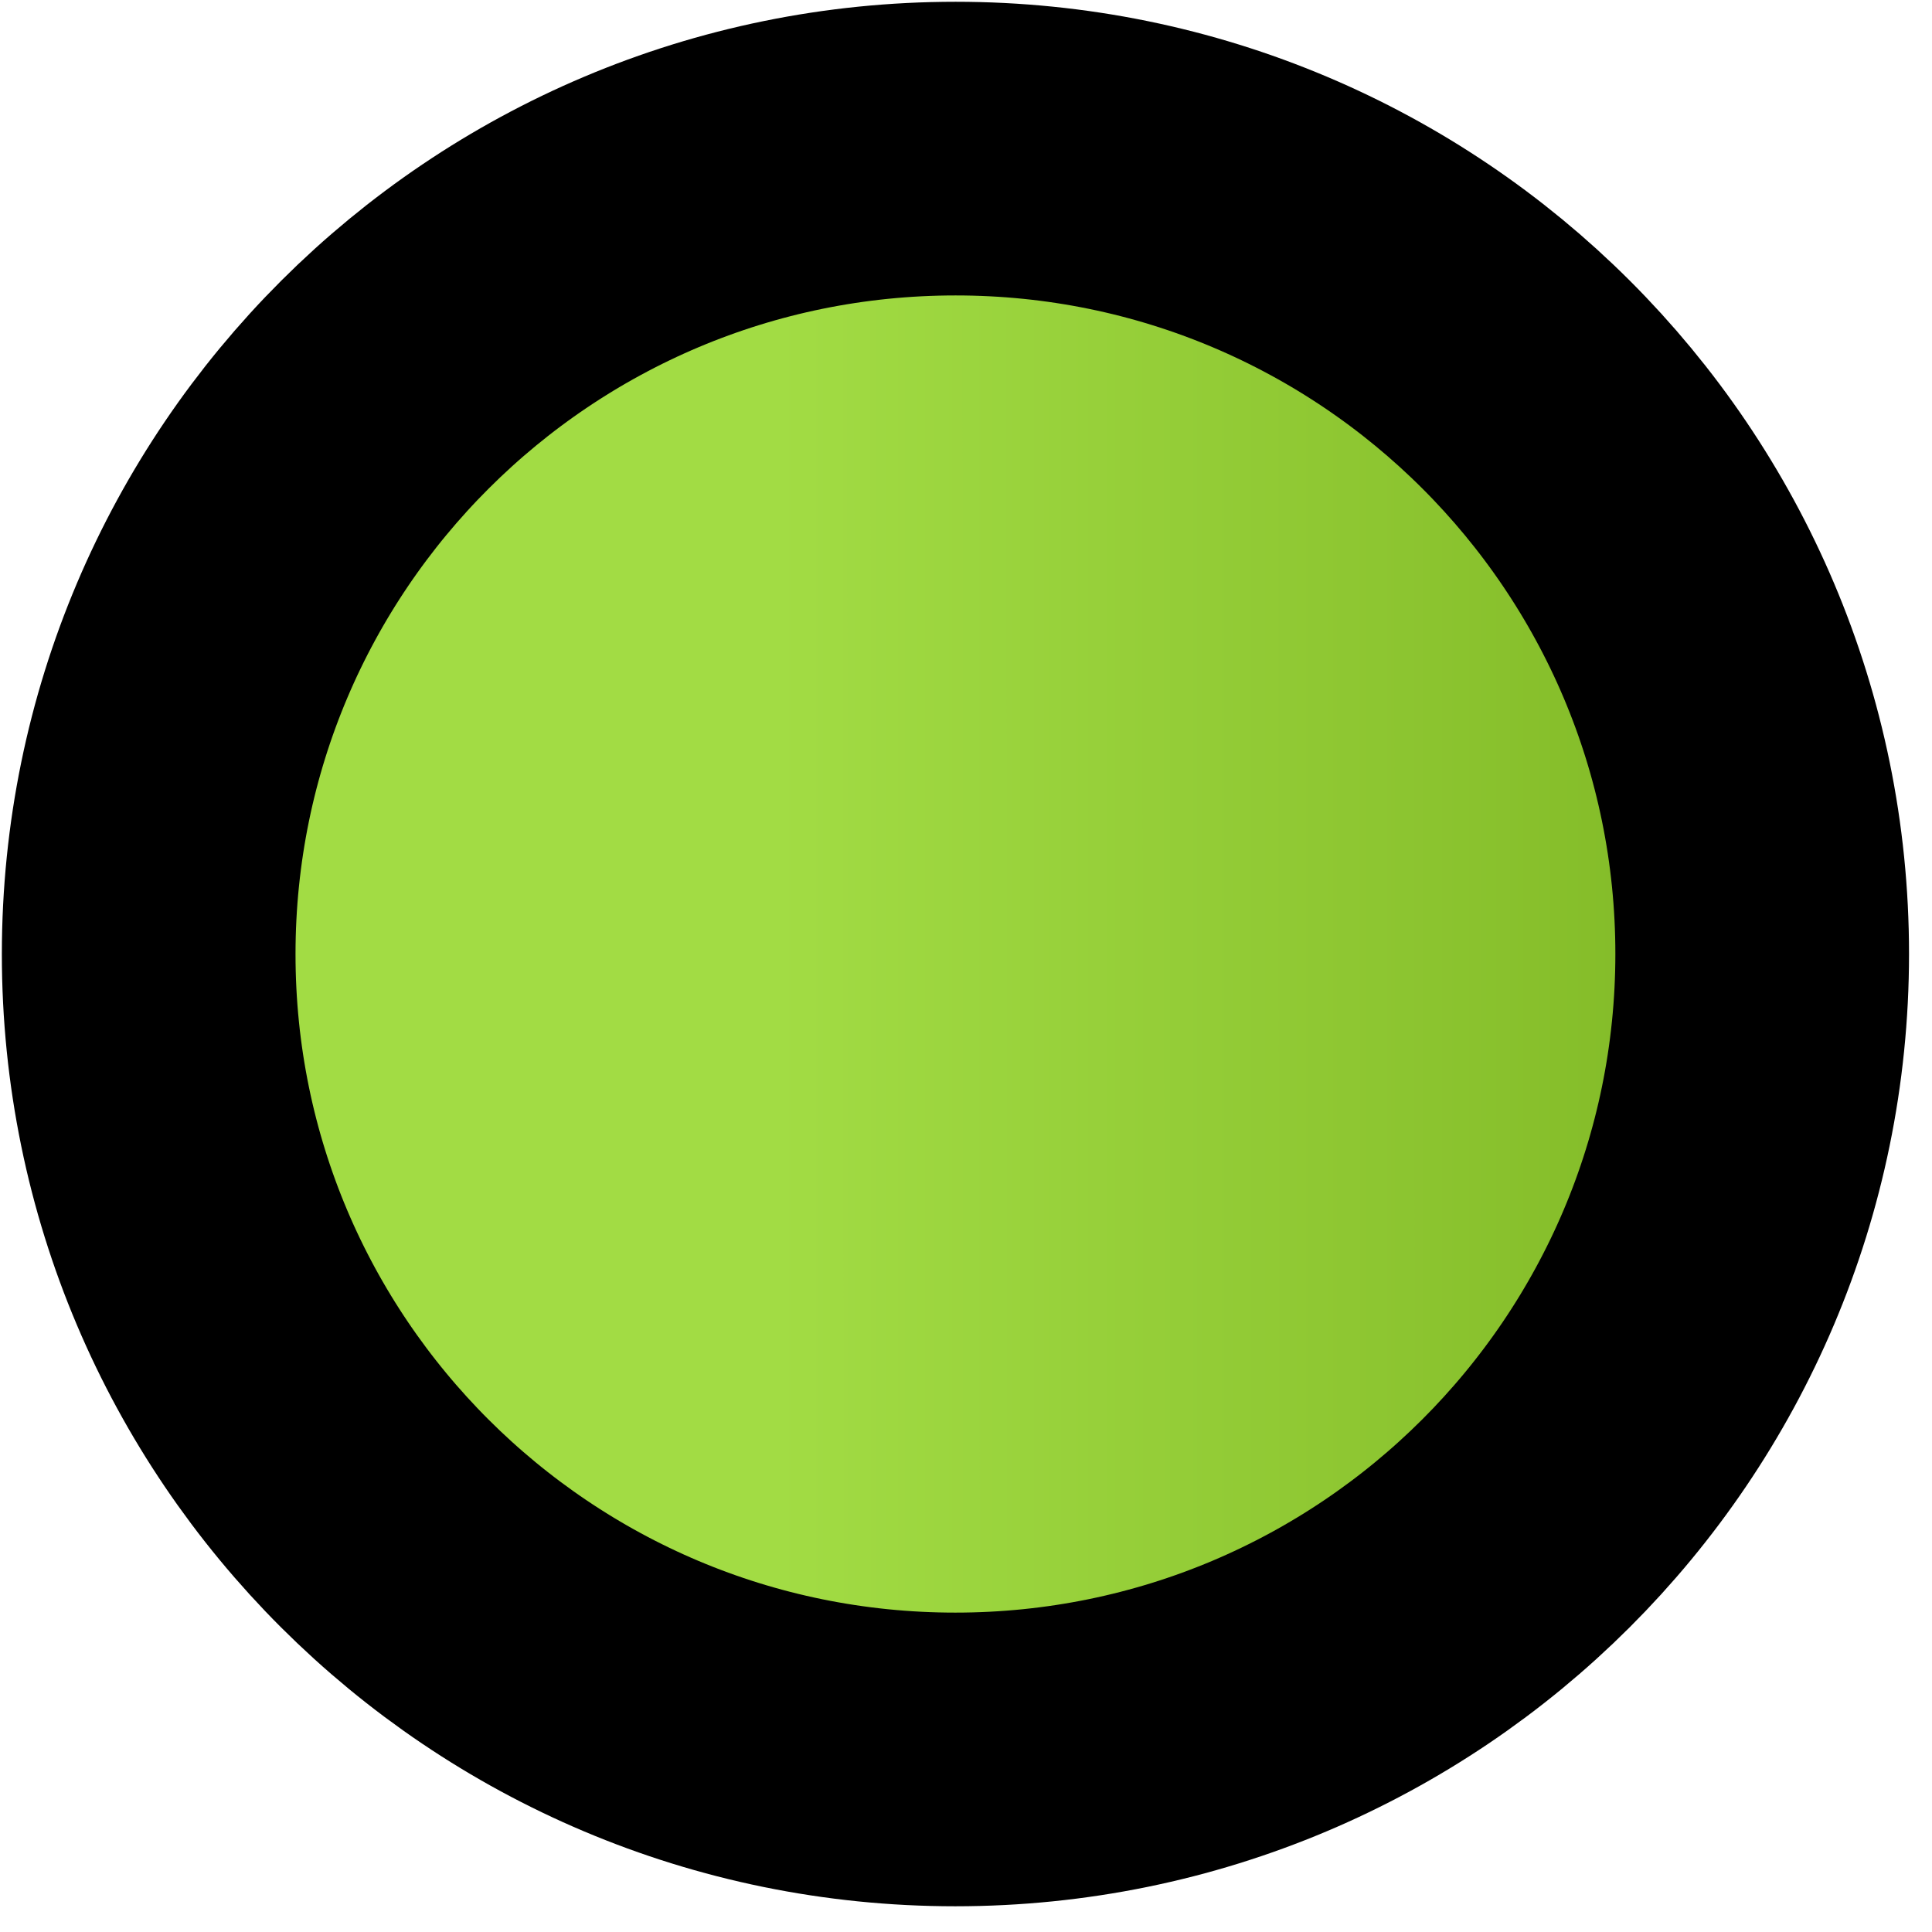 <svg width="73" height="73" viewBox="0 0 73 73" fill="none" xmlns="http://www.w3.org/2000/svg">
<path d="M36.095 66.48C52.93 66.48 66.581 52.855 66.584 36.048C66.587 19.24 52.942 5.615 36.107 5.615C19.272 5.615 5.621 19.24 5.618 36.048C5.615 52.855 19.26 66.48 36.095 66.48Z" fill="url(#paint0_linear)" stroke="black" stroke-width="11.096" stroke-miterlimit="10"/>
<defs>
<linearGradient id="paint0_linear" x1="29.299" y1="35.572" x2="66.299" y2="35.565" gradientUnits="userSpaceOnUse">
<stop stop-color="#A2DC44"/>
<stop offset="1" stop-color="#80B825"/>
</linearGradient>
</defs>
</svg>
